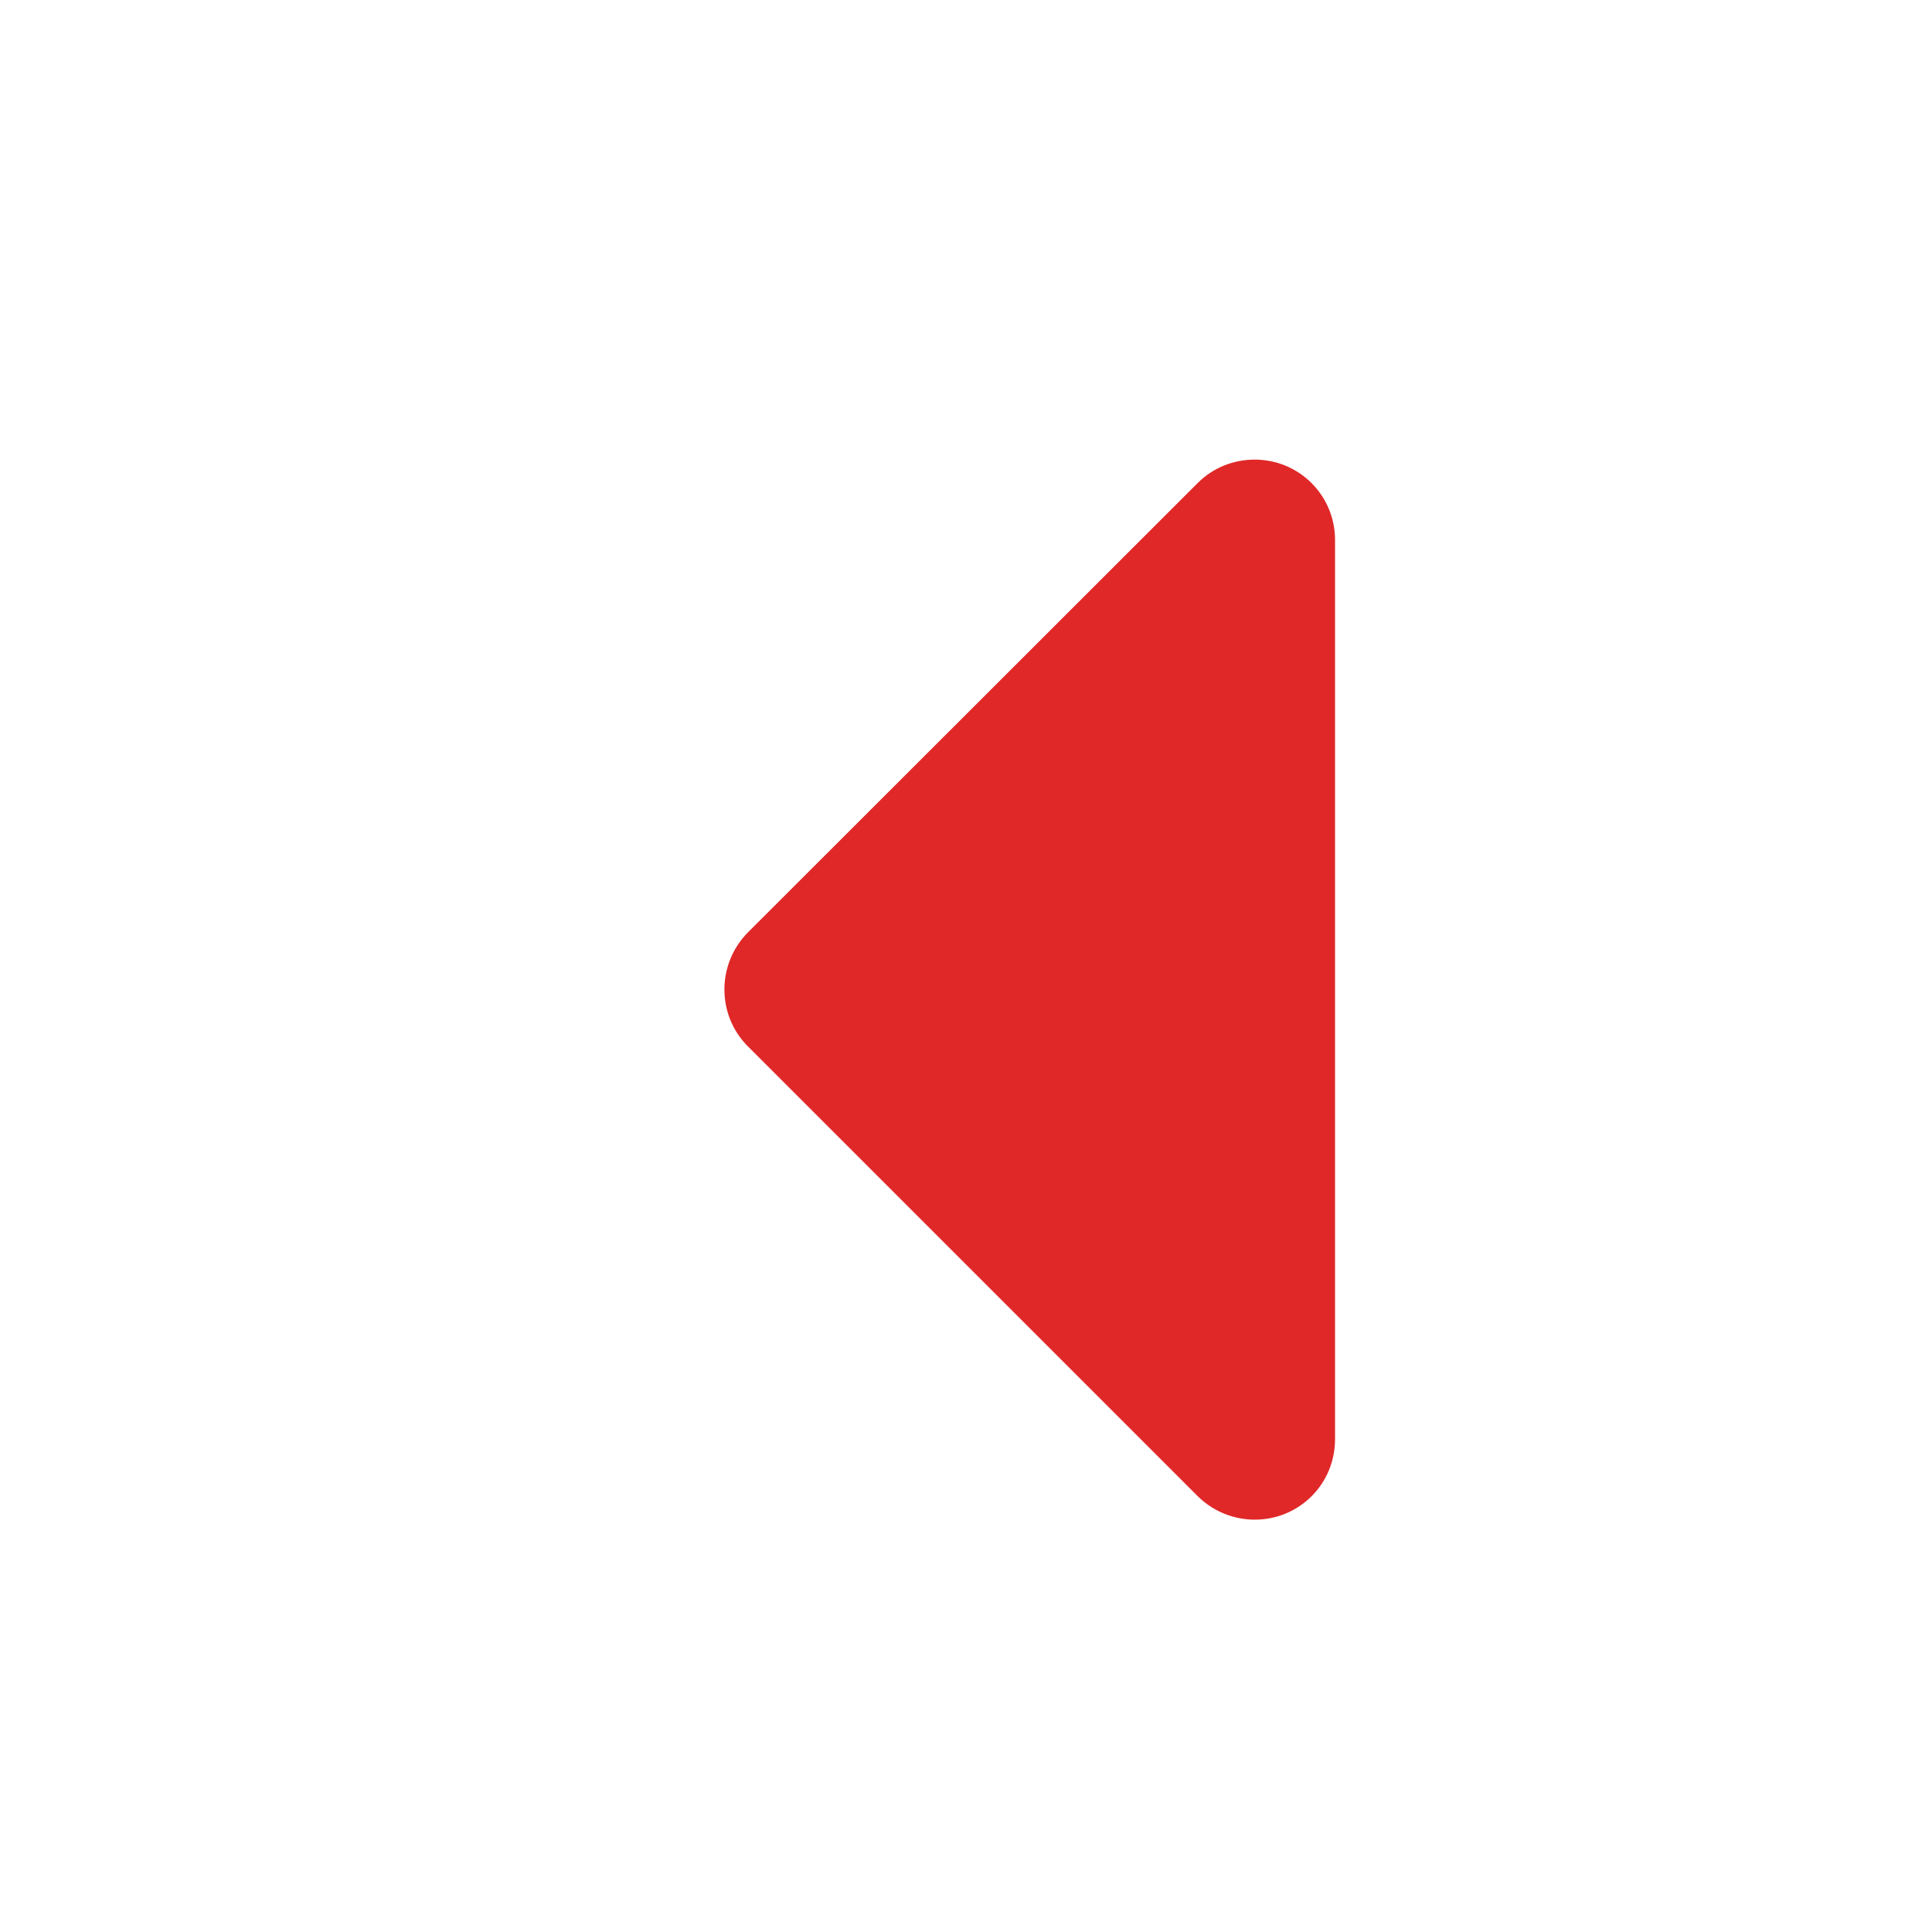<?xml version="1.0" encoding="utf-8"?>
<!-- Generator: Adobe Illustrator 24.3.0, SVG Export Plug-In . SVG Version: 6.00 Build 0)  -->
<svg version="1.1" id="Bold" xmlns="http://www.w3.org/2000/svg" x="0px" y="0px"
	 viewBox="0 0 512 512" style="enable-background:new 0 0 512 512;" xml:space="preserve">
<style type="text/css">
	.st0{fill:#E02828;}
</style>
<path class="st0" d="M347.6,396.5c-8.3,8.3-21.8,8.3-30.2,0L198.2,277.3c-8.3-8.3-8.3-21.8,0-30.2L317.4,128c4-4,9.4-6.2,15.1-6.2
	c11.8,0,21.3,9.5,21.3,21.3v238.3C353.8,387.1,351.6,392.5,347.6,396.5z"/>
</svg>
